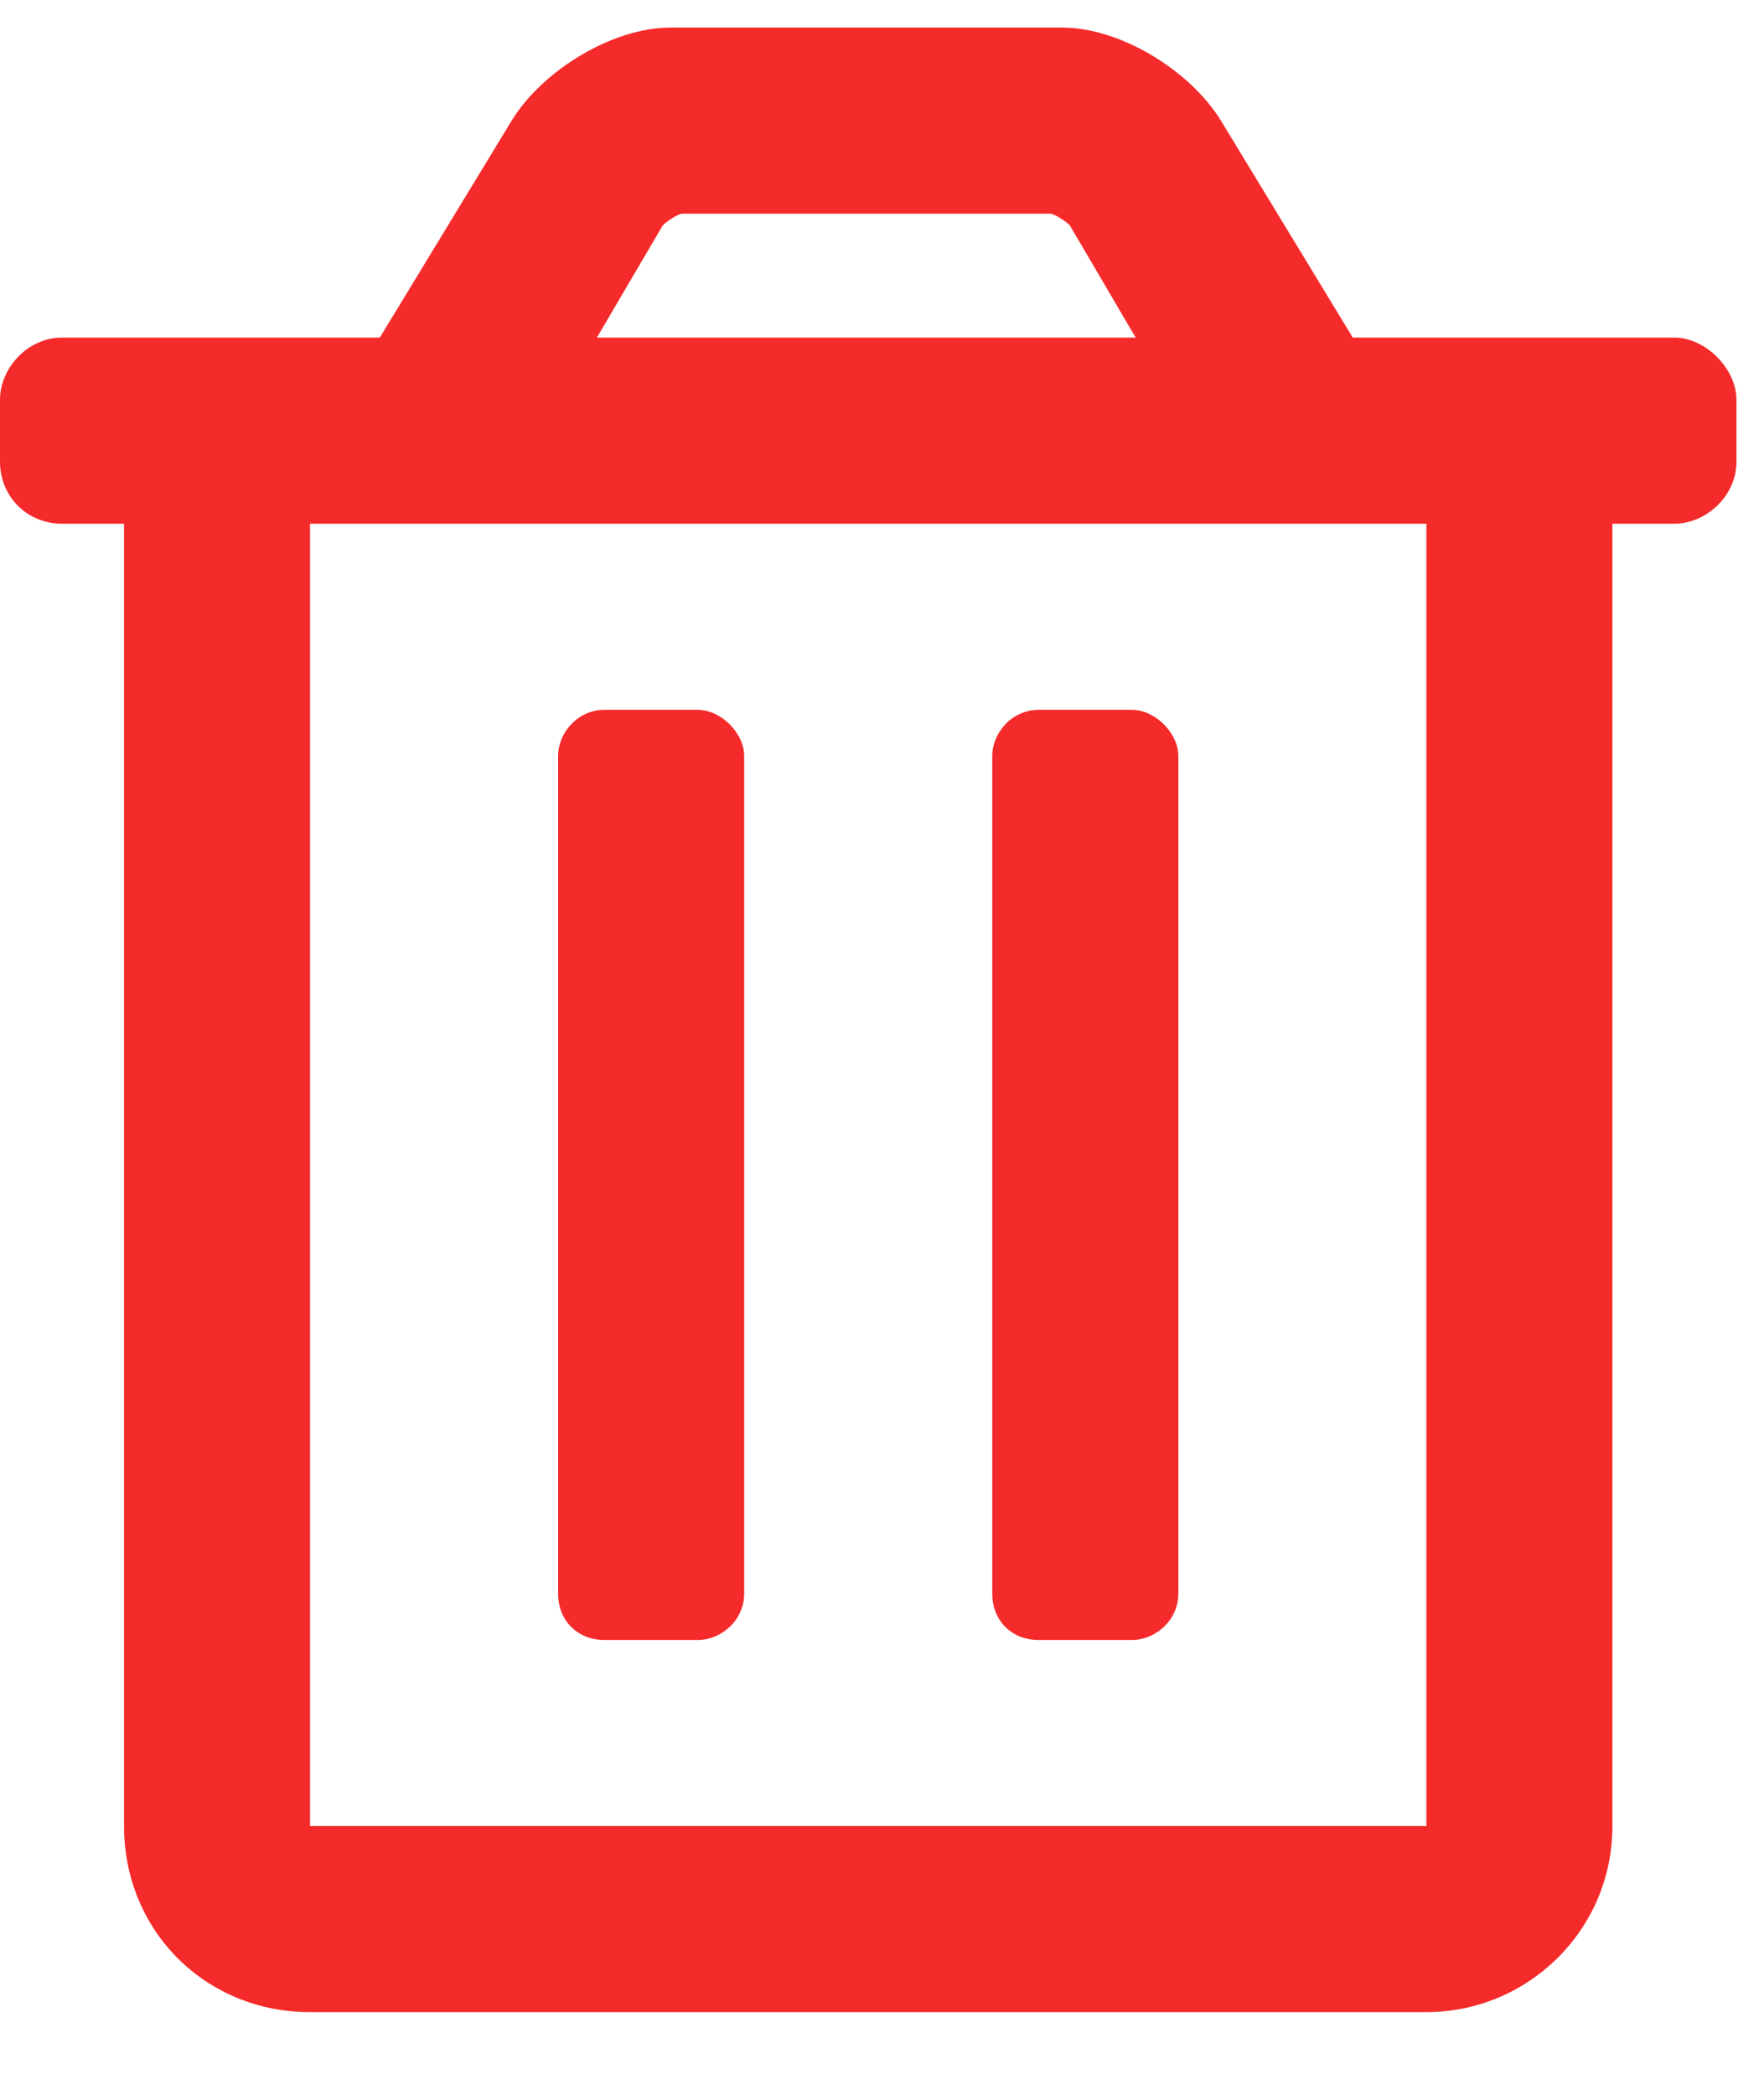 <svg width="16" height="19" viewBox="0 0 16 19" fill="none" xmlns="http://www.w3.org/2000/svg">
<path d="M9.422 14.875H10.266C10.477 14.875 10.688 14.699 10.688 14.453V6.859C10.688 6.648 10.477 6.438 10.266 6.438H9.422C9.176 6.438 9 6.648 9 6.859V14.453C9 14.699 9.176 14.875 9.422 14.875ZM15.188 3.062H12.27L11.074 1.094C10.793 0.637 10.16 0.25 9.633 0.25H6.082C5.555 0.25 4.922 0.637 4.641 1.094L3.445 3.062H0.562C0.246 3.062 0 3.344 0 3.625V4.188C0 4.504 0.246 4.75 0.562 4.75H1.125V16.562C1.125 17.512 1.863 18.25 2.812 18.25H12.938C13.852 18.25 14.625 17.512 14.625 16.562V4.75H15.188C15.469 4.75 15.75 4.504 15.75 4.188V3.625C15.75 3.344 15.469 3.062 15.188 3.062ZM6.012 2.043C6.047 2.008 6.152 1.938 6.188 1.938H6.223H9.527C9.562 1.938 9.668 2.008 9.703 2.043L10.301 3.062H5.414L6.012 2.043ZM12.938 16.562H2.812V4.75H12.938V16.562ZM5.484 14.875H6.328C6.539 14.875 6.75 14.699 6.75 14.453V6.859C6.75 6.648 6.539 6.438 6.328 6.438H5.484C5.238 6.438 5.062 6.648 5.062 6.859V14.453C5.062 14.699 5.238 14.875 5.484 14.875Z" fill="#F52A2A"/>
</svg>

